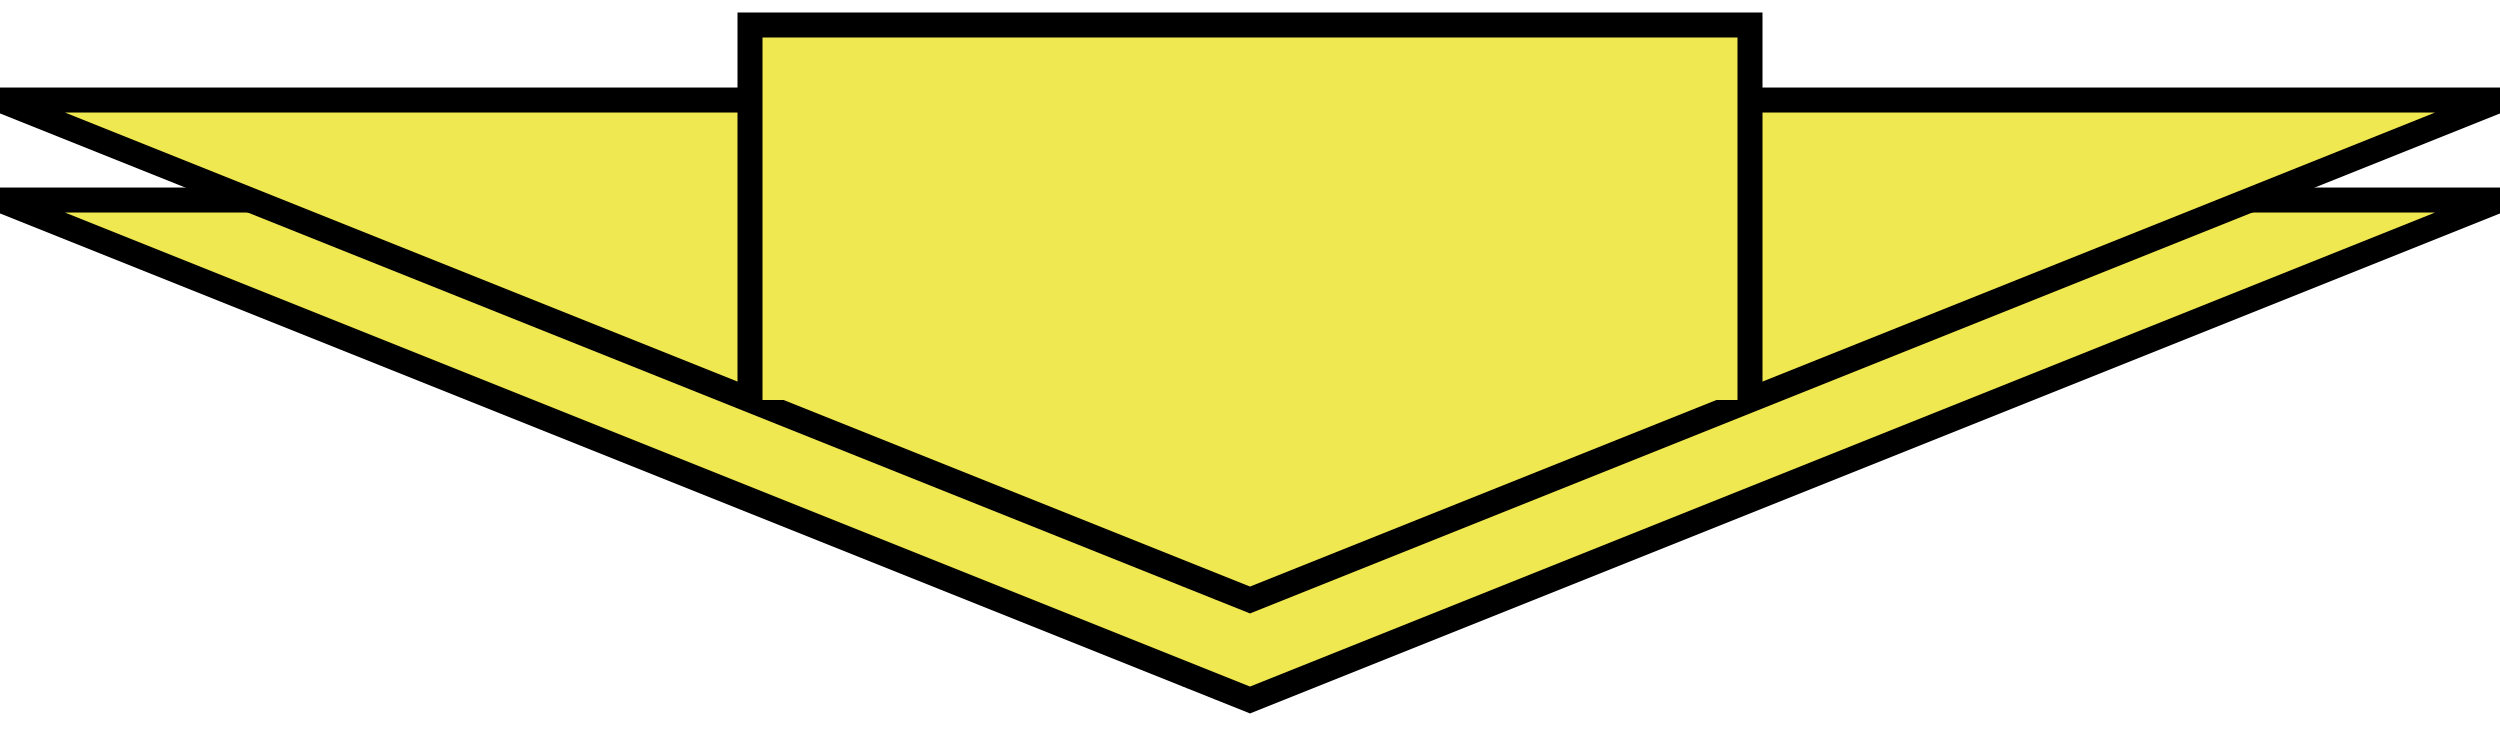 <svg xmlns="http://www.w3.org/2000/svg" viewBox="0 0 10 3" width="100" height="30">
	<polygon points="0,0.8 10,0.8 5,2.8" />
	<polyline points="3,0.4 0,0.4	5,2.4	10,0.4 7,0.4" fill="none" stroke="black"/>
 <polyline points="3,1.6 3,0.1 7,0.1 7,1.6" fill="none" stroke="black"/>
	<style>
		polygon,polyline{fill:#F0E850;stroke:black;}*{stroke-width:0.1;}
	</style>
</svg>
